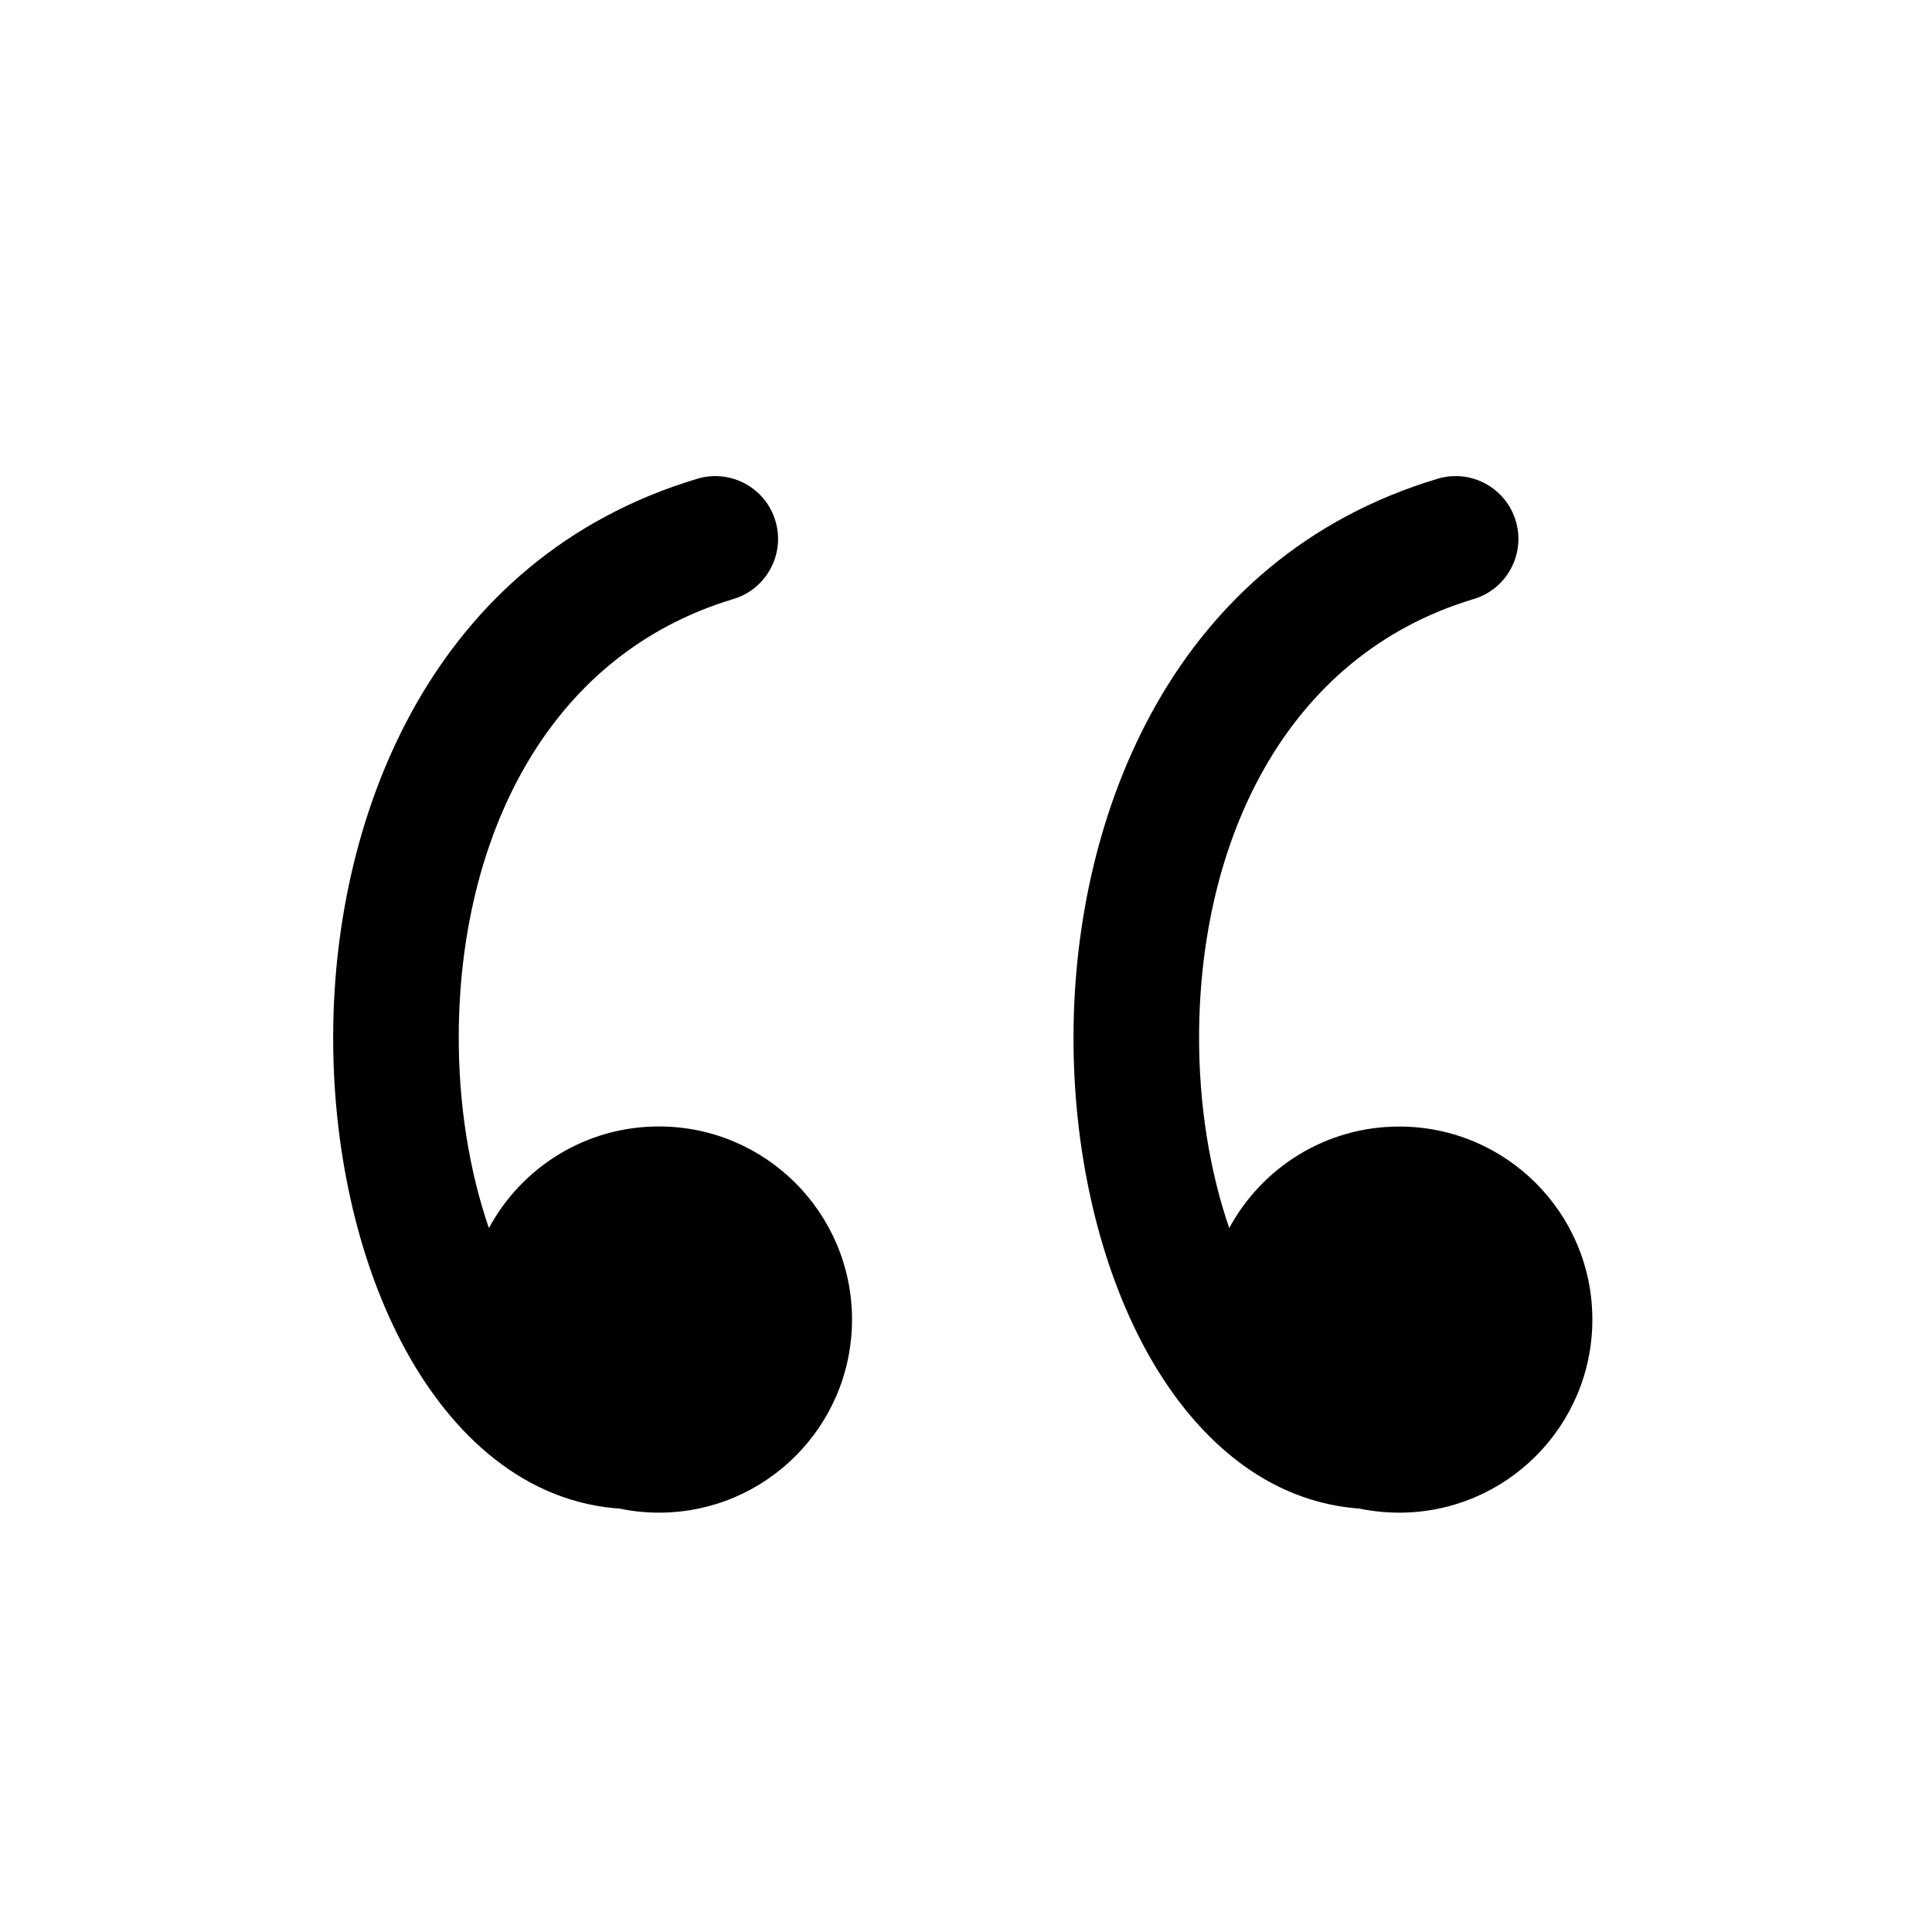<svg width="20" height="20" viewBox="0 0 20 20" fill="none" xmlns="http://www.w3.org/2000/svg">
<path fill-rule="evenodd" clip-rule="evenodd" d="M7.592 6.201C7.935 6.098 8.13 5.735 8.027 5.392C7.924 5.048 7.562 4.853 7.218 4.956C4.483 5.777 3.459 8.419 3.449 10.704C3.443 11.86 3.69 13.002 4.155 13.893C4.612 14.77 5.352 15.524 6.373 15.614C6.385 15.615 6.397 15.616 6.409 15.616C6.542 15.644 6.68 15.659 6.821 15.659C7.925 15.659 8.82 14.764 8.82 13.66C8.82 12.556 7.925 11.661 6.821 11.661C6.06 11.661 5.399 12.086 5.061 12.713C4.86 12.129 4.745 11.435 4.749 10.71C4.758 8.716 5.633 6.789 7.592 6.201Z" fill="black"/>
<path fill-rule="evenodd" clip-rule="evenodd" d="M15.256 6.201C15.599 6.098 15.794 5.736 15.691 5.392C15.588 5.048 15.226 4.853 14.882 4.956C12.147 5.777 11.123 8.42 11.113 10.705C11.107 11.861 11.354 13.002 11.819 13.894C12.276 14.771 13.016 15.524 14.037 15.614C14.049 15.615 14.061 15.616 14.073 15.617C14.206 15.644 14.344 15.659 14.485 15.659C15.589 15.659 16.484 14.764 16.484 13.66C16.484 12.556 15.589 11.662 14.485 11.662C13.724 11.662 13.063 12.087 12.725 12.713C12.524 12.129 12.409 11.436 12.413 10.711C12.422 8.716 13.297 6.789 15.256 6.201Z" fill="black"/>
</svg>
